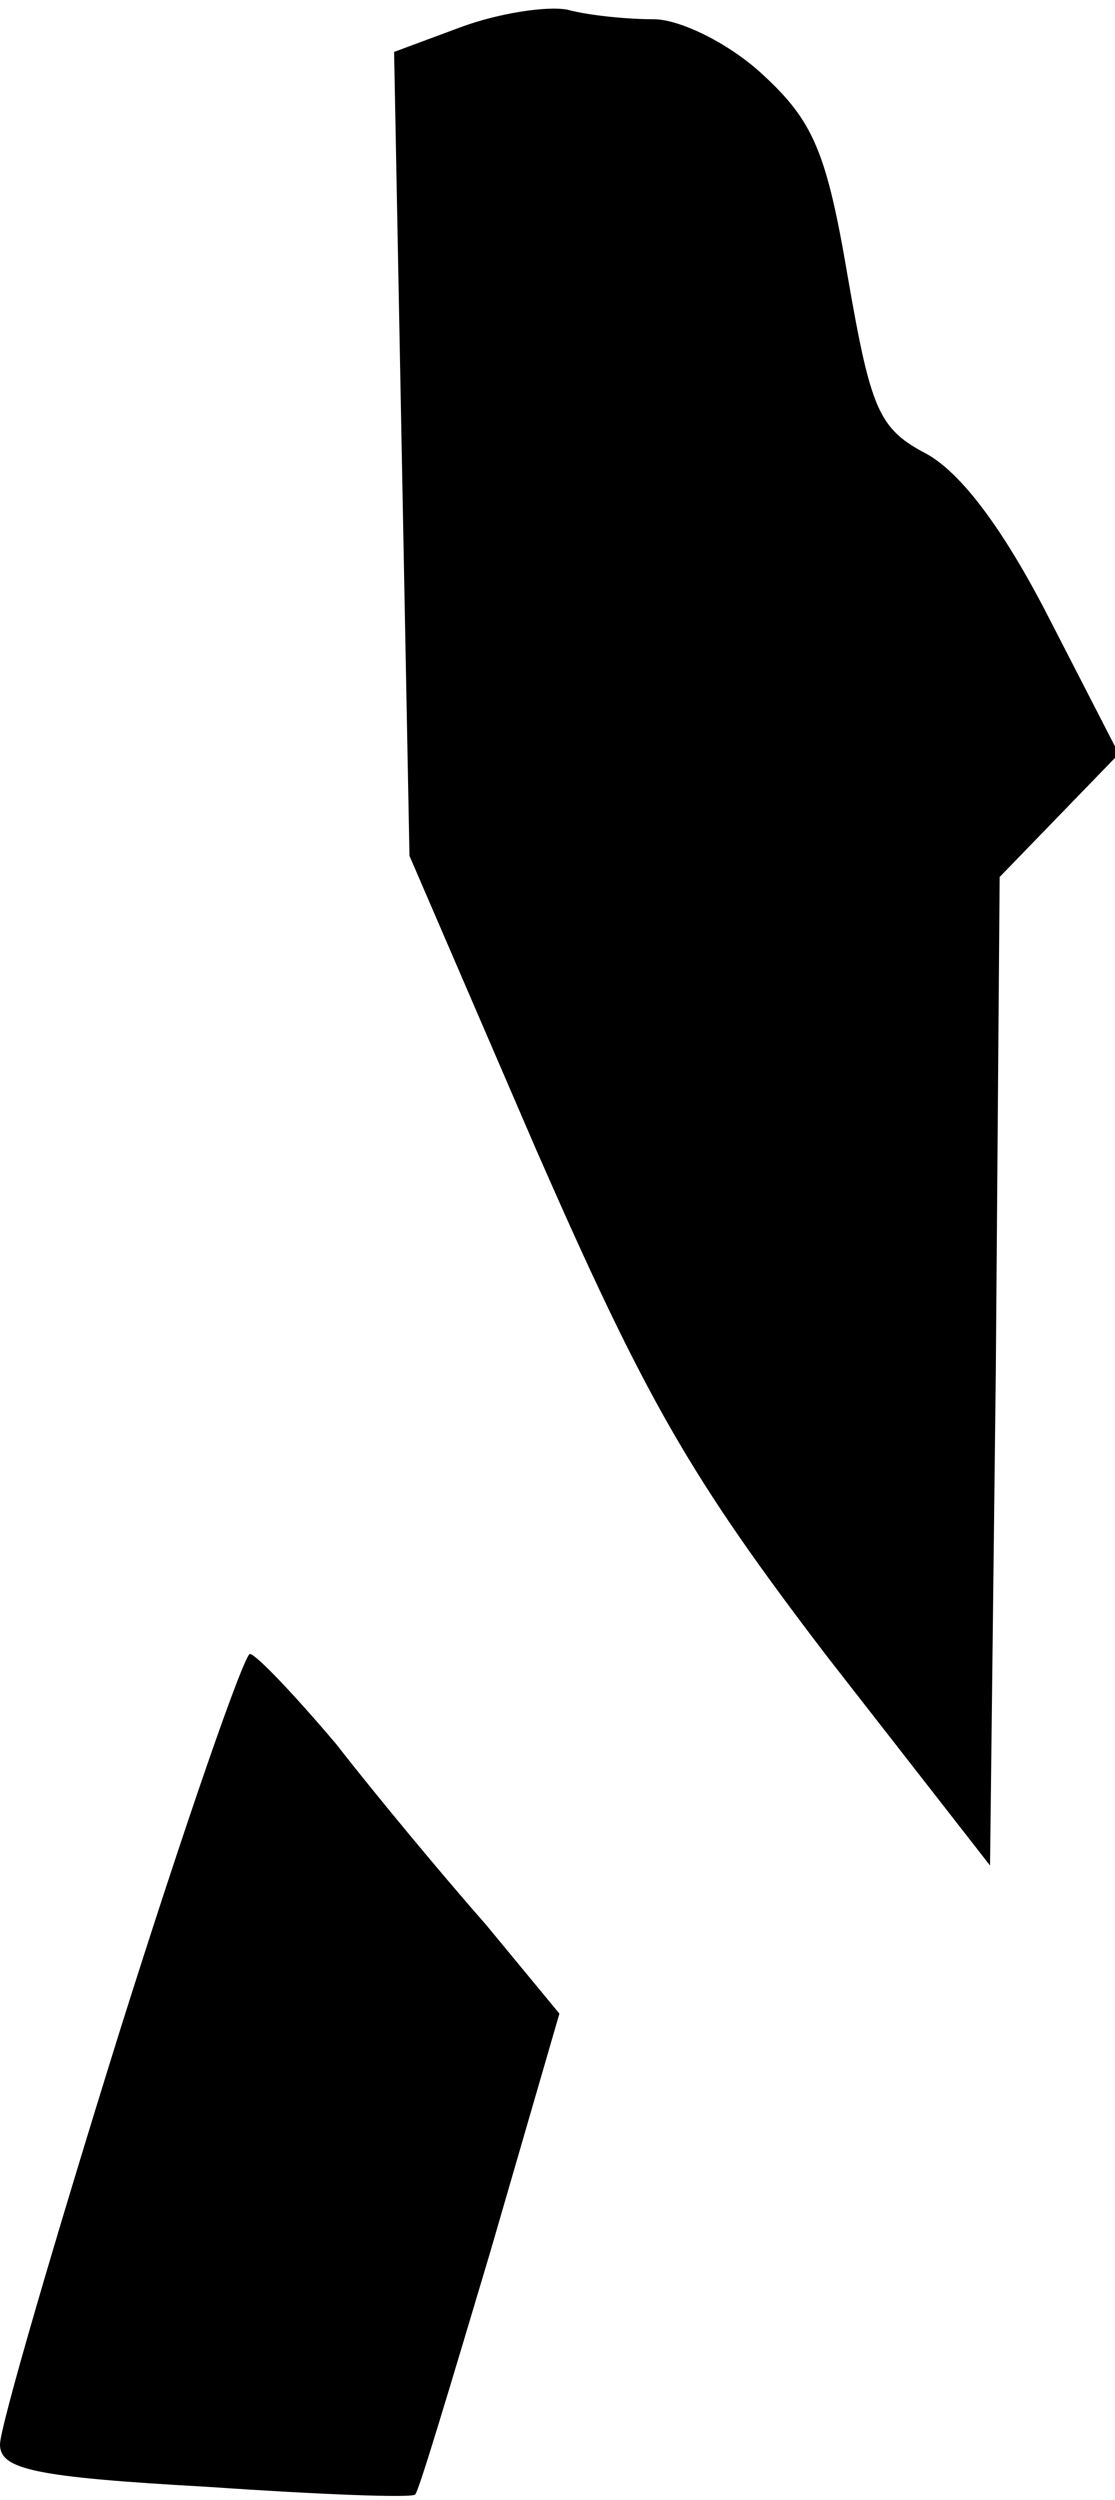 <?xml version="1.0" standalone="no"?>
<!DOCTYPE svg PUBLIC "-//W3C//DTD SVG 20010904//EN"
 "http://www.w3.org/TR/2001/REC-SVG-20010904/DTD/svg10.dtd">
<svg version="1.0" xmlns="http://www.w3.org/2000/svg"
 width="58pt" height="130pt" viewBox="0 0 58 130"
 preserveAspectRatio="xMidYMid meet">
<g transform="translate(0,130) scale(0.1,-0.1)"
fill="#000000" stroke="none">
<path fill="#000000" stroke="none" d="M240 1286 l-35 -13 4 -209 4 -209 66
-153 c57 -130 80 -170 151 -263 l85 -109 3 257 2 257 31 32 31 32 -36 70 c-24
47 -46 76 -64 86 -25 13 -29 23 -41 92 -11 65 -18 81 -44 105 -17 16 -43 29
-57 29 -14 0 -34 2 -45 5 -11 2 -36 -2 -55 -9z"/>
<path fill="#000000" stroke="none" d="M62 243 c-34 -109 -62 -205 -62 -214 0
-13 18 -17 107 -22 58 -4 108 -6 109 -4 2 2 19 59 39 126 l36 124 -38 46 c-22
25 -57 67 -78 94 -22 26 -42 47 -45 47 -3 0 -34 -89 -68 -197z"/>
</g>
</svg>
